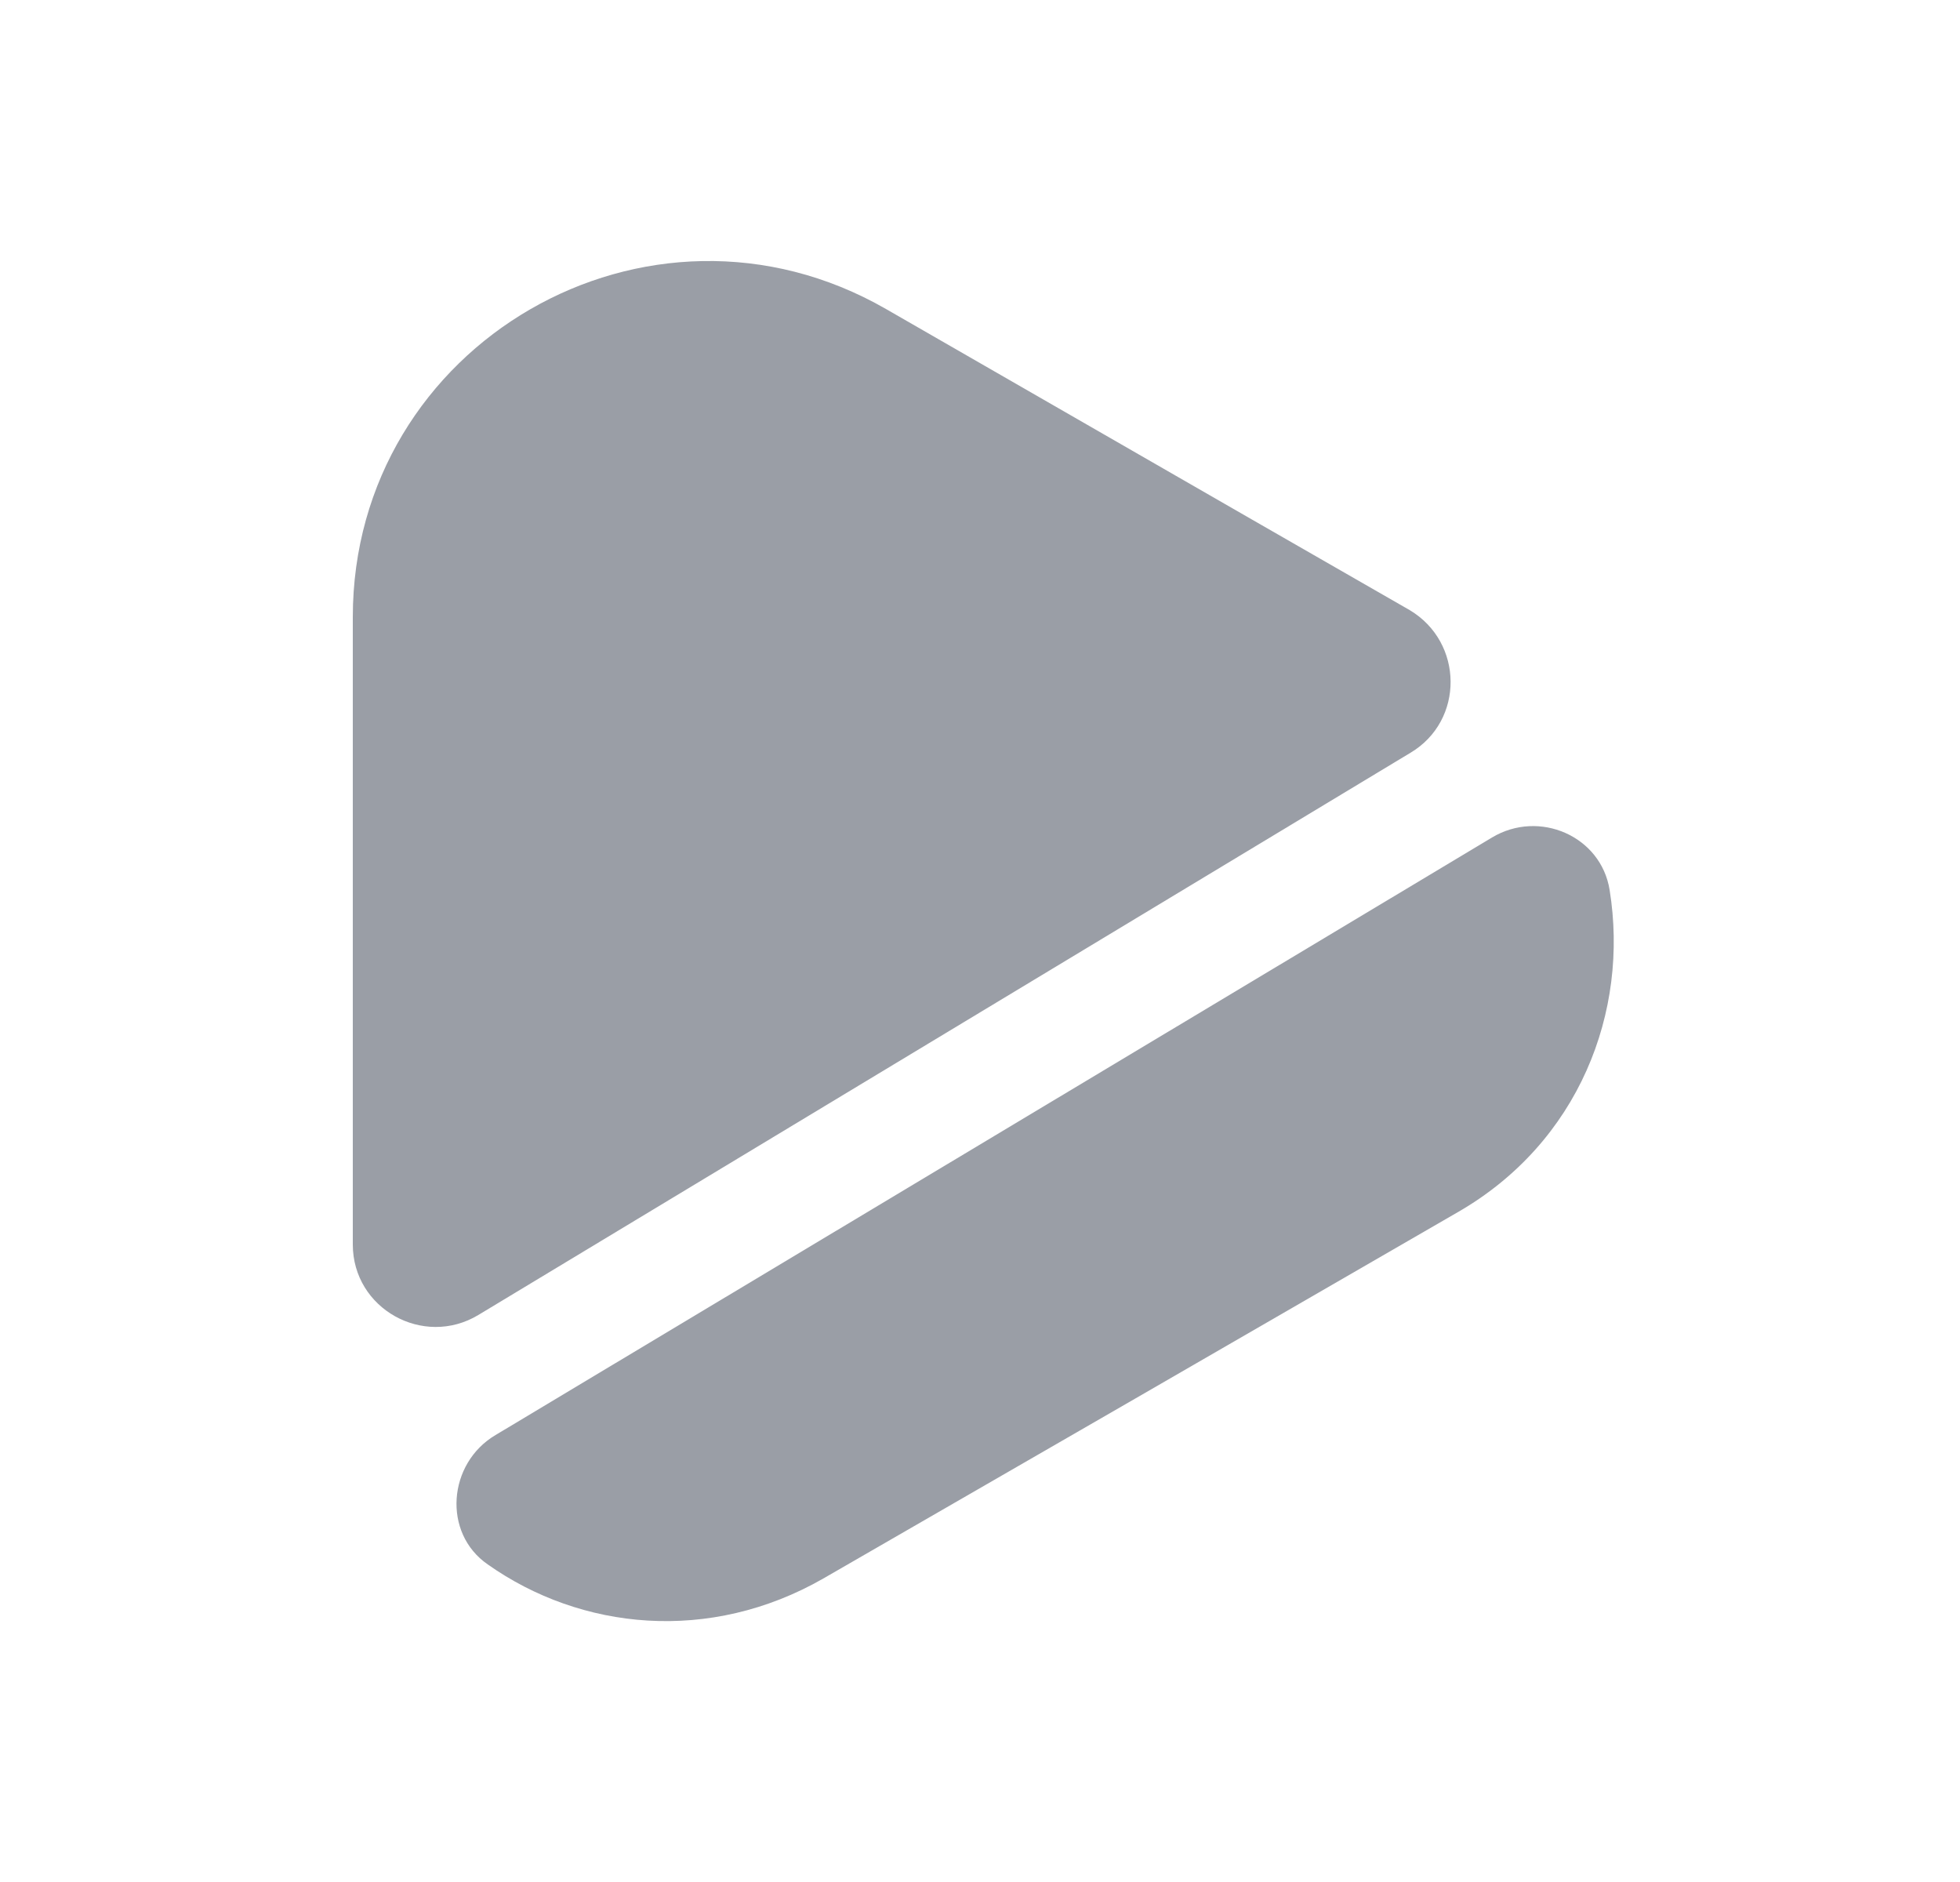 <svg width="25" height="24" viewBox="0 0 25 24" fill="none" xmlns="http://www.w3.org/2000/svg">
<path d="M17.99 9.6L6.1 16.77C5.4 17.19 4.5 16.69 4.5 15.87V7.87C4.5 4.38 8.27 2.2 11.3 3.94L15.89 6.58L17.98 7.78C18.67 8.19 18.68 9.19 17.99 9.6Z" fill="#9A9EA6"/>
<path d="M18.591 15.46L14.541 17.8L10.501 20.13C9.051 20.96 7.411 20.79 6.221 19.95C5.641 19.55 5.711 18.66 6.321 18.3L19.031 10.68C19.631 10.32 20.421 10.66 20.531 11.35C20.781 12.9 20.141 14.57 18.591 15.46Z" fill="#9A9EA6"/>
</svg>
